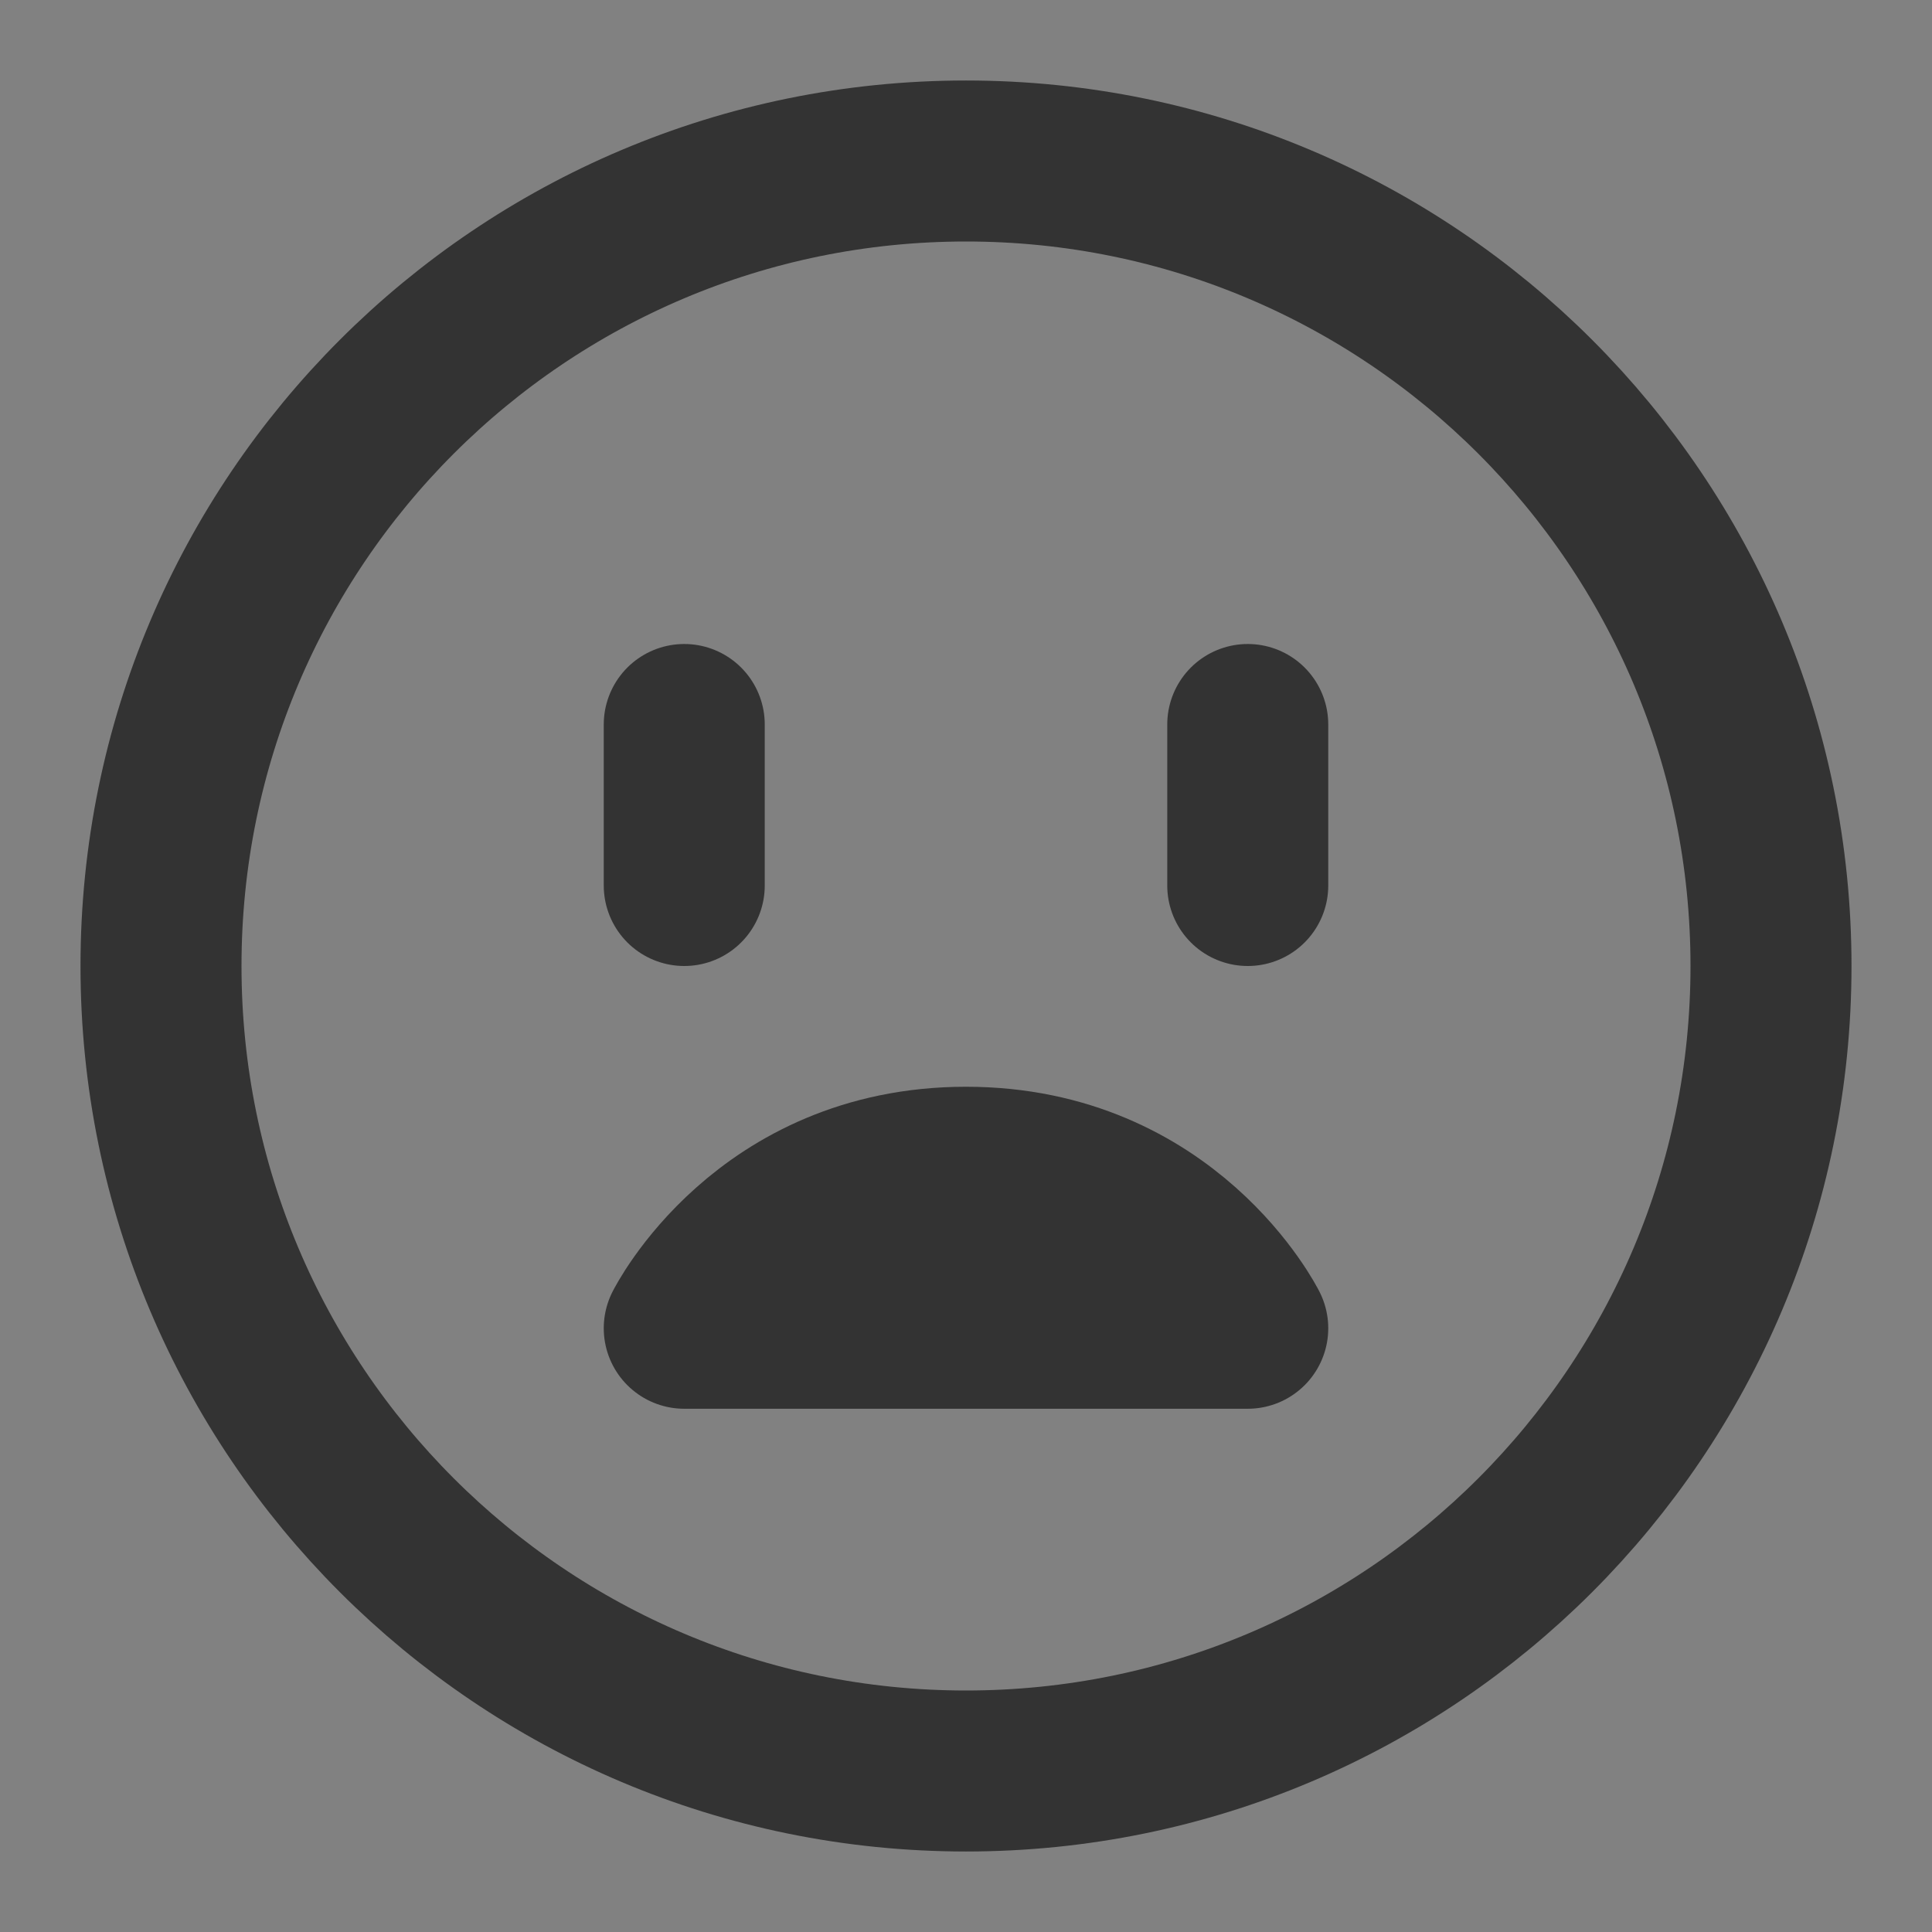 <svg width="24" height="24" viewBox="0 0 24 24" fill="none" xmlns="http://www.w3.org/2000/svg">
<rect x="0" y="0" width="24" height="24" fill="#808080" stroke="none"/>
<g clip-path="url(#clip0_2_19637)">
<path d="M24 0H0V24H24V0Z" fill="white" fill-opacity="0.01"/>
<path d="M12 22C17.523 22 22 17.523 22 12C22 6.477 17.523 2 12 2C6.477 2 2 6.477 2 12C2 17.523 6.477 22 12 22Z" stroke="#333333" stroke-width="2" stroke-linejoin="round"/>
<path d="M12 14.5C14.5 14.5 15.5 16.5 15.5 16.5H8.5C8.5 16.5 9.5 14.5 12 14.5Z" stroke="#333333" stroke-width="2" stroke-linecap="round" stroke-linejoin="round"/>
<path d="M15.5 9V11" stroke="#333333" stroke-width="2" stroke-linecap="round" stroke-linejoin="round"/>
<path d="M8.5 9V11" stroke="#333333" stroke-width="2" stroke-linecap="round" stroke-linejoin="round"/>
</g>
<defs>
<clipPath id="clip0_2_19637">
<rect width="24" height="24" fill="white"/>
</clipPath>
</defs>
</svg>
